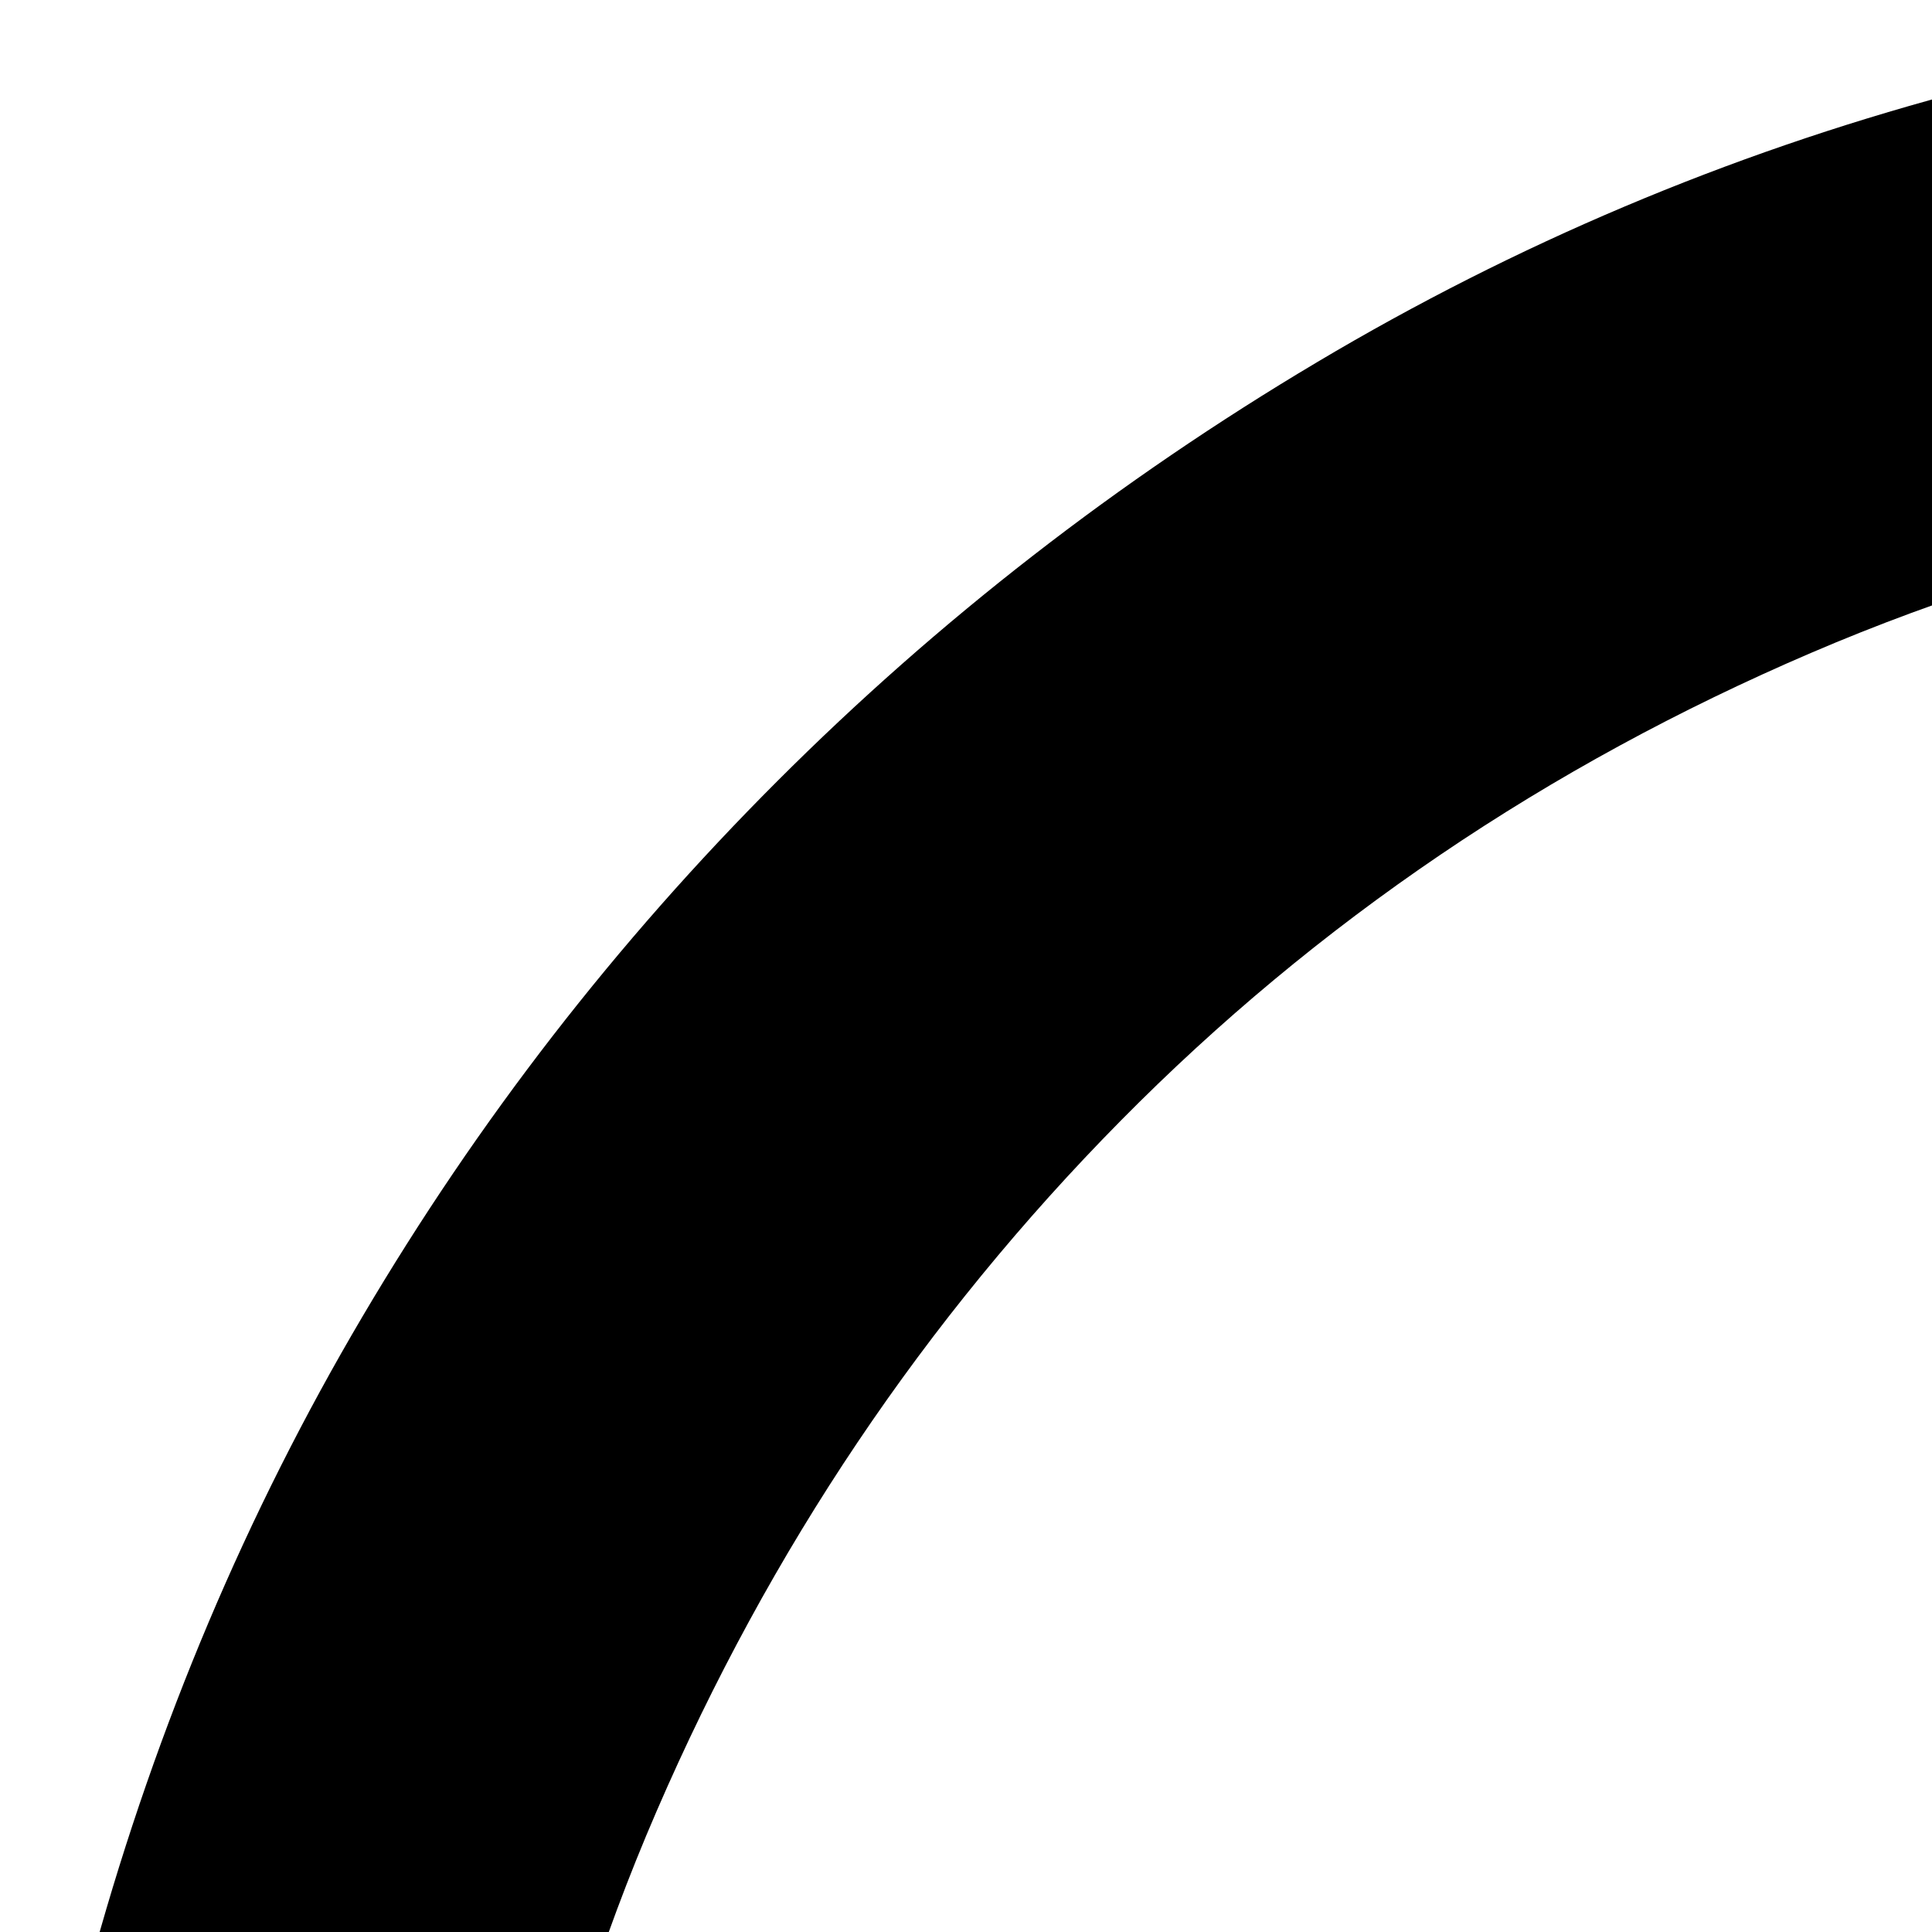 <svg xmlns="http://www.w3.org/2000/svg" version="1.1" viewBox="0 0 512 512" fill="currentColor"><path fill="currentColor" d="M2048 1978q0 28-17 49t-47 21q-26 0-45-19l-785-784q-96 79-210 121t-240 42q-97 0-187-25t-168-71t-142-110t-111-143t-71-168T0 704q0-97 25-187t71-168t110-142T349 96t168-71T704 0q97 0 187 25t168 71t142 110t111 143t71 168t25 187q0 125-42 239t-121 211l57 57q42 42 102 100t130 127t142 141t139 140t119 123t83 91t31 45M704 1280q119 0 224-45t183-124t123-183t46-224q0-119-45-224t-124-183t-183-123t-224-46q-119 0-224 45T297 297T174 480t-46 224q0 119 45 224t124 183t183 123t224 46"/></svg>